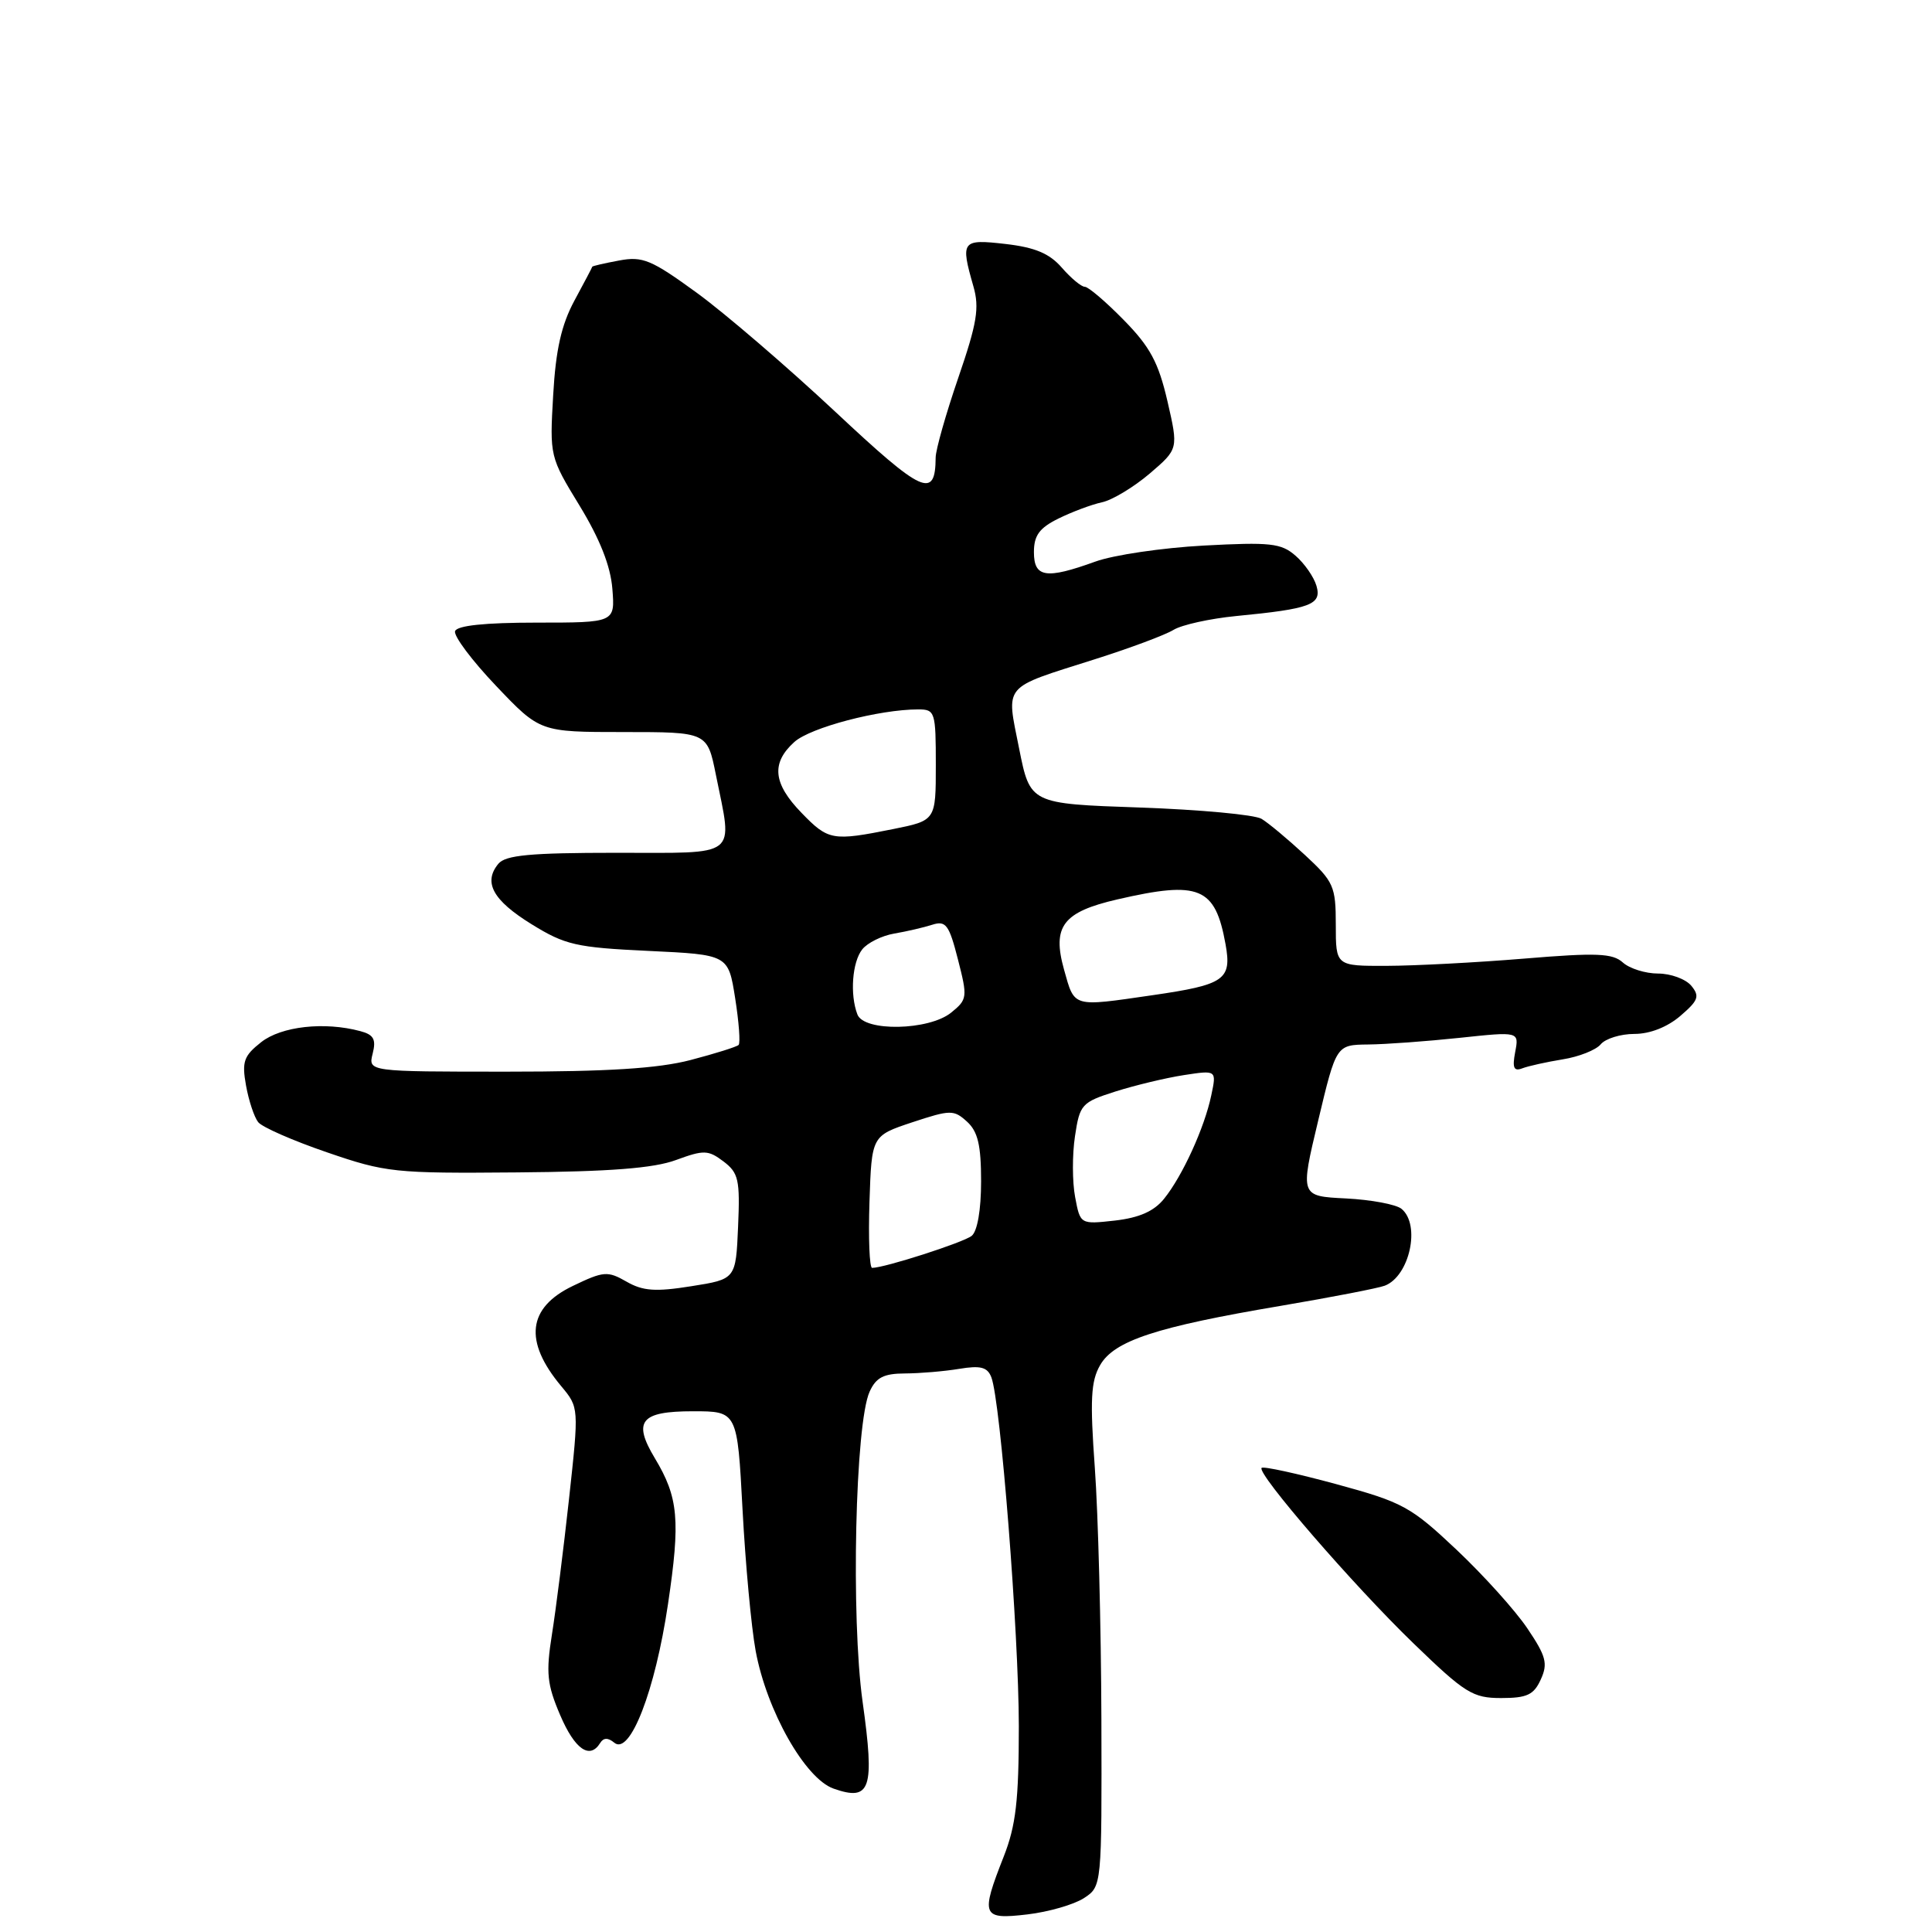 <?xml version="1.0" encoding="UTF-8" standalone="no"?>
<!DOCTYPE svg PUBLIC "-//W3C//DTD SVG 1.1//EN" "http://www.w3.org/Graphics/SVG/1.1/DTD/svg11.dtd" >
<svg xmlns="http://www.w3.org/2000/svg" xmlns:xlink="http://www.w3.org/1999/xlink" version="1.1" viewBox="0 0 256 256">
 <g >
 <path fill="currentColor"
d=" M 143.63 251.51 C 146.00 249.95 146.00 249.95 145.94 227.73 C 145.90 215.50 145.51 200.55 145.07 194.50 C 144.42 185.49 144.54 183.03 145.77 180.89 C 147.63 177.65 153.19 175.82 169.71 173.03 C 176.43 171.89 182.63 170.69 183.49 170.36 C 186.78 169.10 188.27 162.29 185.71 160.18 C 185.00 159.59 181.69 158.97 178.35 158.80 C 172.27 158.50 172.27 158.50 174.67 148.47 C 177.06 138.45 177.06 138.45 181.28 138.40 C 183.60 138.38 189.05 137.98 193.40 137.52 C 201.29 136.68 201.29 136.68 200.77 139.40 C 200.37 141.50 200.59 141.99 201.71 141.56 C 202.52 141.25 204.93 140.72 207.07 140.37 C 209.21 140.03 211.48 139.13 212.10 138.38 C 212.73 137.62 214.74 137.00 216.57 137.00 C 218.63 137.00 220.94 136.09 222.66 134.61 C 225.05 132.56 225.25 132.01 224.10 130.61 C 223.36 129.73 221.38 129.00 219.71 129.00 C 218.03 129.00 215.93 128.34 215.04 127.54 C 213.68 126.31 211.57 126.22 201.96 127.02 C 195.66 127.54 187.46 127.97 183.75 127.98 C 177.00 128.00 177.00 128.00 177.00 122.54 C 177.00 117.44 176.73 116.83 172.91 113.29 C 170.66 111.21 168.08 109.05 167.16 108.50 C 166.25 107.95 158.97 107.28 151.00 107.00 C 136.50 106.50 136.50 106.50 135.04 99.19 C 133.32 90.55 132.71 91.28 144.99 87.38 C 149.67 85.90 154.40 84.14 155.50 83.46 C 156.60 82.79 160.32 81.97 163.78 81.63 C 173.68 80.67 175.16 80.12 174.44 77.63 C 174.10 76.46 172.85 74.66 171.66 73.63 C 169.76 71.97 168.31 71.82 159.50 72.29 C 154.00 72.59 147.53 73.54 145.12 74.42 C 138.60 76.78 137.00 76.53 137.00 73.16 C 137.00 70.95 137.72 69.96 140.25 68.71 C 142.04 67.83 144.62 66.86 146.00 66.56 C 147.38 66.27 150.22 64.55 152.33 62.76 C 156.15 59.49 156.15 59.49 154.69 53.15 C 153.50 48.02 152.39 45.95 148.90 42.40 C 146.53 39.98 144.21 38.00 143.74 38.00 C 143.28 38.00 141.91 36.86 140.70 35.47 C 139.07 33.59 137.15 32.78 133.25 32.33 C 127.43 31.66 127.25 31.90 128.98 37.94 C 129.80 40.79 129.46 42.83 126.98 50.05 C 125.34 54.83 123.99 59.58 123.98 60.62 C 123.94 66.18 122.30 65.44 110.67 54.55 C 104.34 48.63 96.10 41.55 92.36 38.82 C 86.30 34.41 85.16 33.93 82.03 34.52 C 80.09 34.88 78.49 35.25 78.48 35.34 C 78.47 35.43 77.40 37.45 76.11 39.84 C 74.39 43.04 73.64 46.34 73.30 52.34 C 72.83 60.44 72.85 60.55 76.80 67.01 C 79.48 71.41 80.90 74.99 81.14 78.01 C 81.50 82.50 81.50 82.50 71.09 82.50 C 64.24 82.50 60.56 82.89 60.30 83.63 C 60.09 84.26 62.53 87.52 65.73 90.88 C 71.55 97.00 71.55 97.00 82.64 97.00 C 93.72 97.00 93.72 97.00 94.86 102.67 C 97.10 113.79 98.10 113.00 81.62 113.00 C 70.27 113.00 66.99 113.31 66.04 114.45 C 64.00 116.91 65.30 119.29 70.43 122.46 C 74.88 125.21 76.33 125.55 85.92 126.00 C 96.50 126.50 96.50 126.50 97.41 132.25 C 97.91 135.42 98.12 138.21 97.87 138.46 C 97.62 138.71 94.75 139.61 91.50 140.46 C 87.20 141.58 80.53 142.00 67.18 142.00 C 48.78 142.00 48.78 142.00 49.38 139.61 C 49.86 137.72 49.52 137.10 47.74 136.63 C 42.98 135.35 37.28 135.99 34.61 138.09 C 32.30 139.91 32.03 140.67 32.60 143.84 C 32.96 145.85 33.69 148.04 34.21 148.69 C 34.72 149.35 38.83 151.15 43.33 152.69 C 51.12 155.37 52.28 155.49 68.50 155.35 C 80.81 155.25 86.62 154.80 89.57 153.71 C 93.27 152.35 93.84 152.37 95.87 153.90 C 97.86 155.41 98.07 156.32 97.80 162.54 C 97.50 169.50 97.50 169.50 91.60 170.43 C 86.85 171.19 85.18 171.07 83.01 169.82 C 80.51 168.39 79.98 168.43 75.91 170.39 C 69.90 173.27 69.38 177.71 74.36 183.67 C 76.72 186.50 76.72 186.50 75.40 198.60 C 74.67 205.26 73.65 213.36 73.13 216.60 C 72.33 221.65 72.48 223.18 74.22 227.25 C 76.16 231.80 78.15 233.19 79.53 230.95 C 79.97 230.24 80.57 230.23 81.40 230.92 C 83.48 232.64 86.81 224.03 88.51 212.57 C 90.17 201.43 89.90 198.42 86.77 193.22 C 83.82 188.31 84.88 187.00 91.82 187.00 C 97.70 187.00 97.70 187.00 98.39 200.02 C 98.77 207.18 99.55 215.62 100.13 218.76 C 101.60 226.69 106.68 235.67 110.45 237.00 C 115.37 238.73 115.92 237.08 114.30 225.50 C 112.74 214.36 113.32 188.58 115.23 184.40 C 116.08 182.52 117.10 182.00 119.91 181.99 C 121.88 181.98 125.12 181.71 127.10 181.38 C 129.94 180.91 130.84 181.15 131.36 182.50 C 132.58 185.67 134.99 216.37 135.00 228.71 C 135.00 238.57 134.61 241.90 133.00 246.00 C 129.90 253.88 130.10 254.38 136.13 253.67 C 138.95 253.34 142.32 252.36 143.63 251.51 Z  M 204.16 222.54 C 205.13 220.43 204.87 219.46 202.39 215.78 C 200.80 213.41 196.57 208.72 193.00 205.35 C 186.92 199.62 185.89 199.06 177.04 196.65 C 171.84 195.24 167.40 194.27 167.17 194.50 C 166.47 195.19 179.34 210.07 187.29 217.75 C 194.13 224.37 195.15 225.00 198.91 225.00 C 202.33 225.00 203.24 224.58 204.16 222.54 Z  M 115.21 159.25 C 115.50 150.50 115.50 150.50 120.88 148.71 C 125.94 147.04 126.38 147.03 128.13 148.62 C 129.57 149.93 130.00 151.73 130.00 156.53 C 130.00 160.31 129.51 163.15 128.75 163.76 C 127.64 164.64 117.21 168.00 115.56 168.00 C 115.21 168.00 115.05 164.06 115.21 159.25 Z  M 142.46 158.62 C 142.08 156.62 142.07 152.99 142.44 150.56 C 143.07 146.33 143.32 146.06 147.80 144.63 C 150.39 143.81 154.46 142.83 156.85 142.46 C 161.21 141.79 161.21 141.79 160.50 145.14 C 159.60 149.44 156.68 155.83 154.24 158.85 C 152.91 160.50 150.95 161.36 147.74 161.73 C 143.14 162.24 143.14 162.24 142.46 158.62 Z  M 113.61 134.42 C 112.60 131.79 112.92 127.48 114.25 125.80 C 114.94 124.93 116.85 123.98 118.50 123.70 C 120.15 123.42 122.42 122.89 123.54 122.53 C 125.33 121.96 125.76 122.53 126.93 127.12 C 128.22 132.15 128.19 132.43 126.03 134.18 C 123.08 136.56 114.49 136.73 113.61 134.42 Z  M 140.99 128.48 C 139.39 122.74 140.83 120.84 148.08 119.17 C 158.93 116.67 161.02 117.53 162.39 125.11 C 163.24 129.82 162.29 130.48 152.71 131.87 C 142.02 133.42 142.41 133.54 140.99 128.48 Z  M 106.20 107.70 C 102.43 103.82 102.16 101.11 105.25 98.32 C 107.37 96.40 116.51 94.00 121.67 94.00 C 123.90 94.00 124.00 94.32 124.00 101.36 C 124.00 108.72 124.00 108.72 118.33 109.86 C 110.30 111.47 109.76 111.38 106.20 107.70 Z "/>
</g>
</svg>